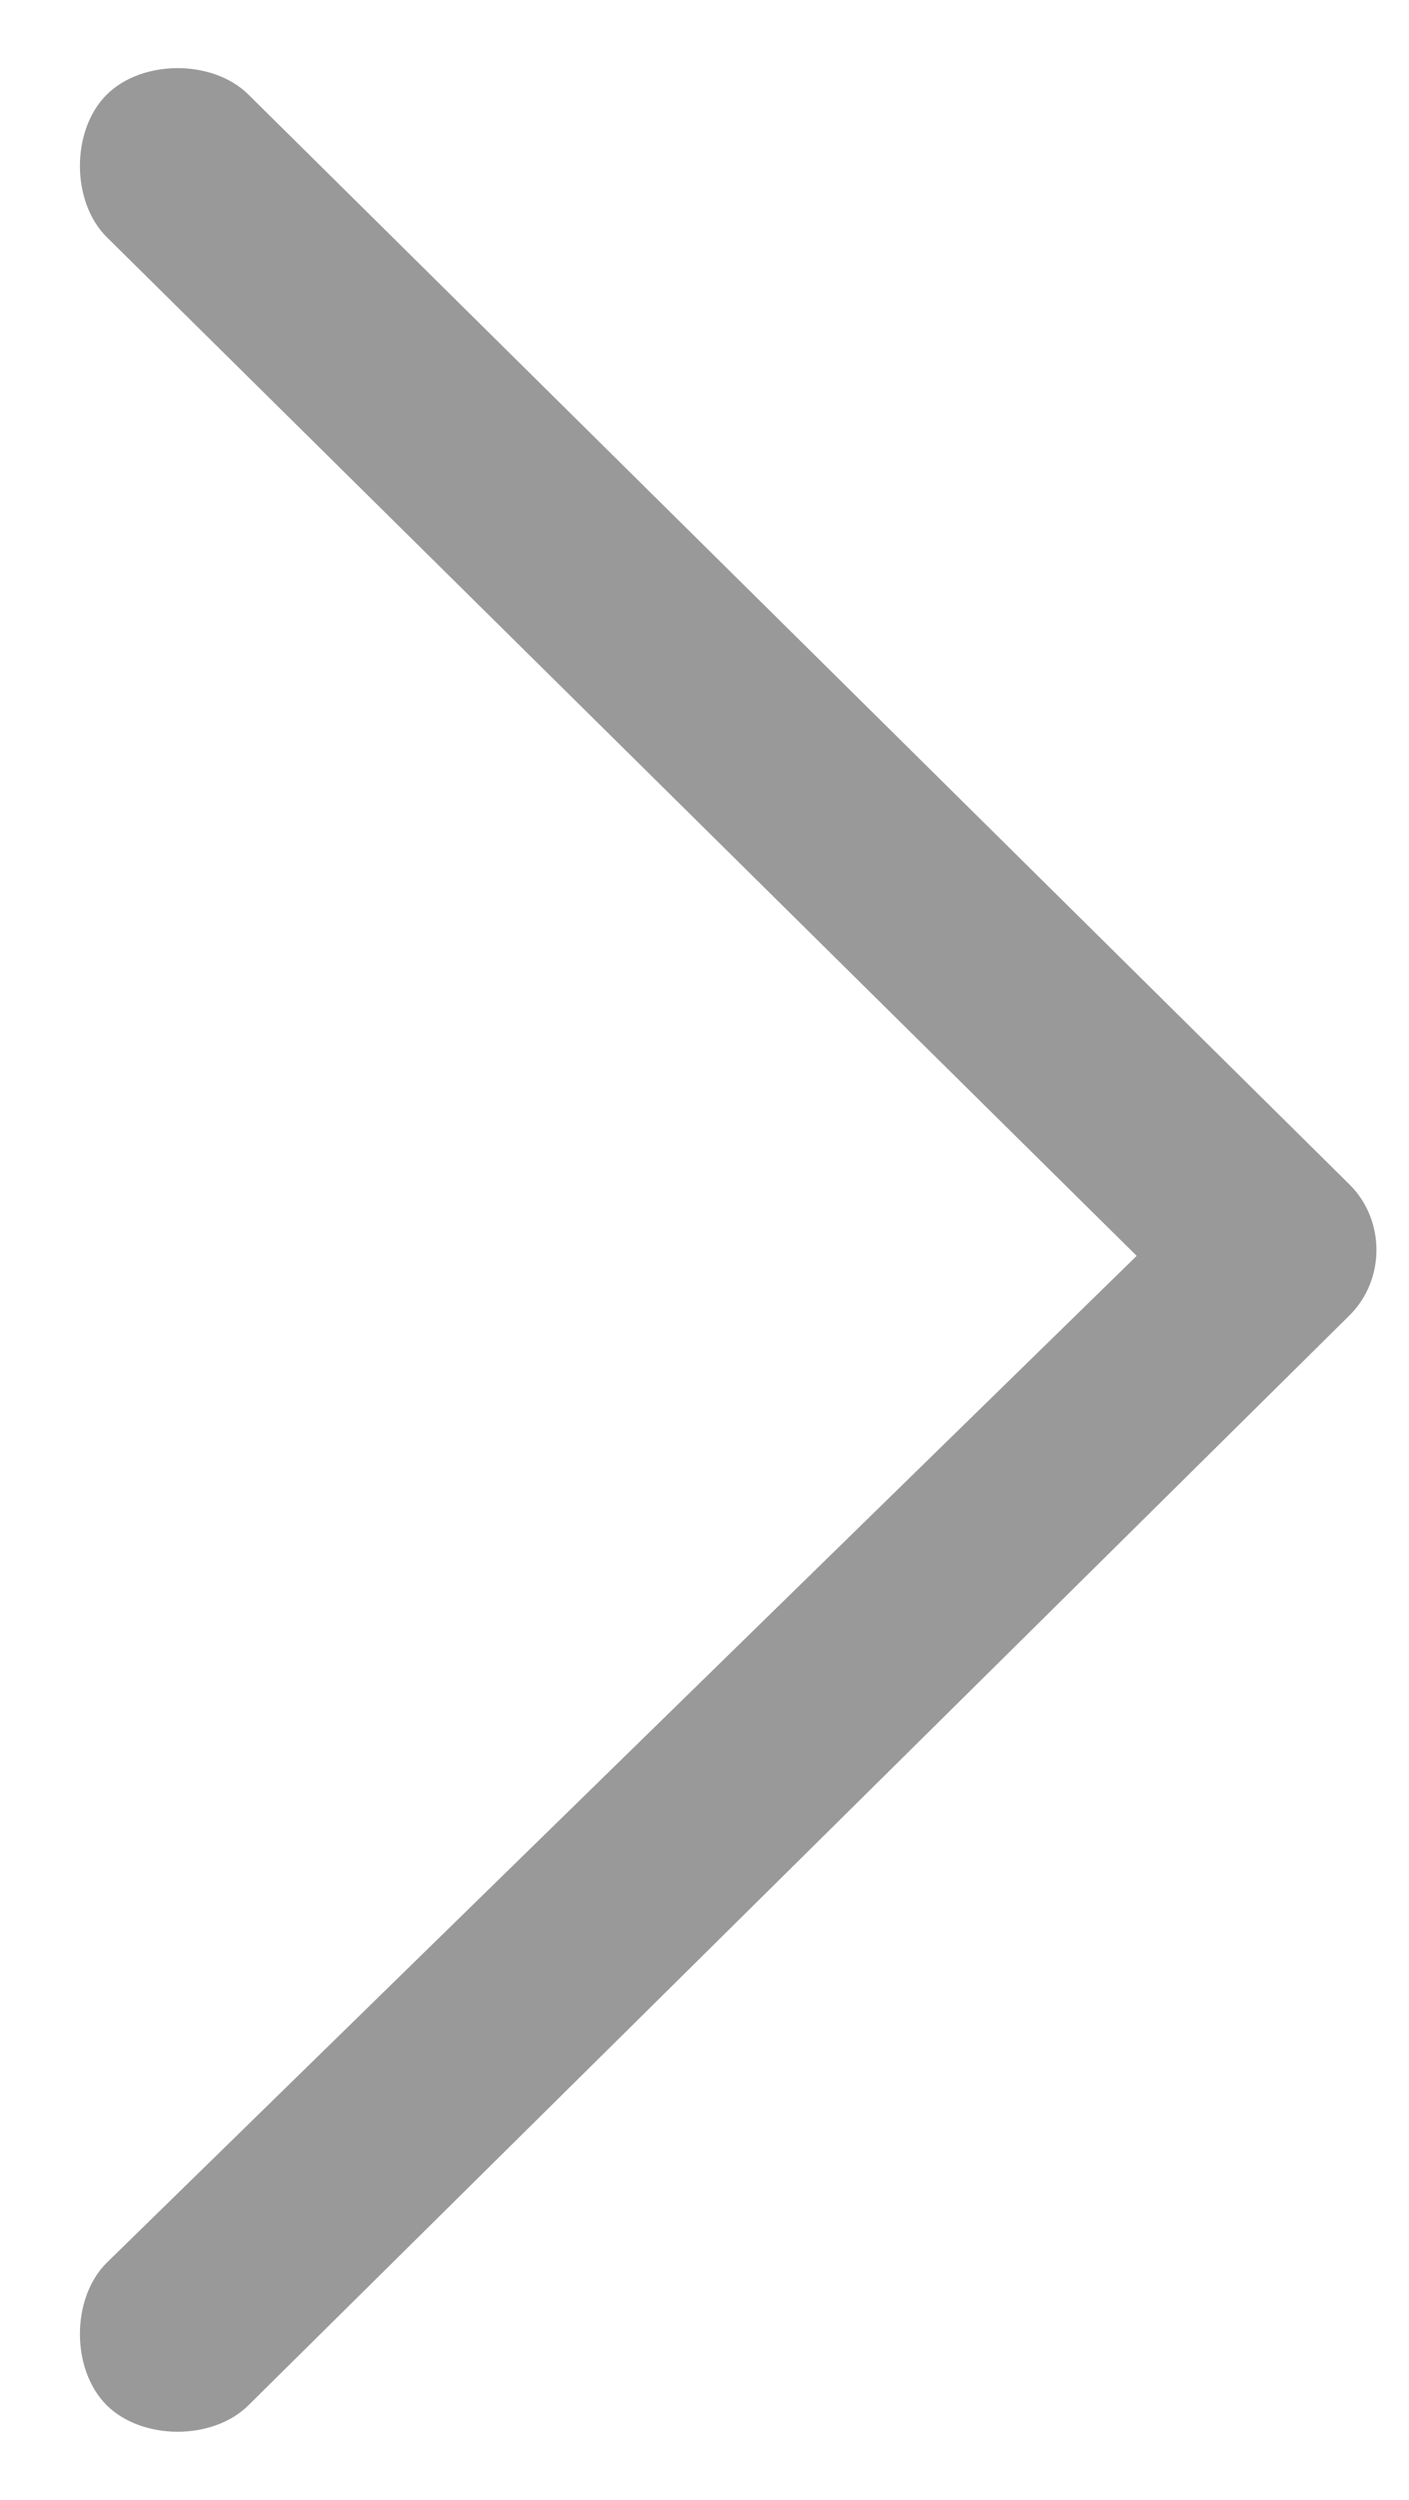 <?xml version="1.0" encoding="utf-8"?>
<!-- Generator: Adobe Illustrator 19.0.0, SVG Export Plug-In . SVG Version: 6.00 Build 0)  -->
<svg version="1.1" id="图层_1" xmlns="http://www.w3.org/2000/svg" xmlns:xlink="http://www.w3.org/1999/xlink" x="0px" y="0px"
	 viewBox="6.1 3.3 11.9 21.1" style="enable-background:new 6.1 3.3 11.9 21.1;" xml:space="preserve">
<style type="text/css">
	.st0{fill-rule:evenodd;clip-rule:evenodd;fill:#999999;}
</style>
<path class="st0" d="M17.5,13.3L8.2,4.1C7.9,3.8,7.3,3.8,7,4.1C6.7,4.4,6.7,5,7,5.3l8.7,8.6L7,22.4c-0.3,0.3-0.3,0.9,0,1.2
	c0.3,0.3,0.9,0.3,1.2,0l9.3-9.2C17.8,14.1,17.8,13.6,17.5,13.3z"/>
</svg>
